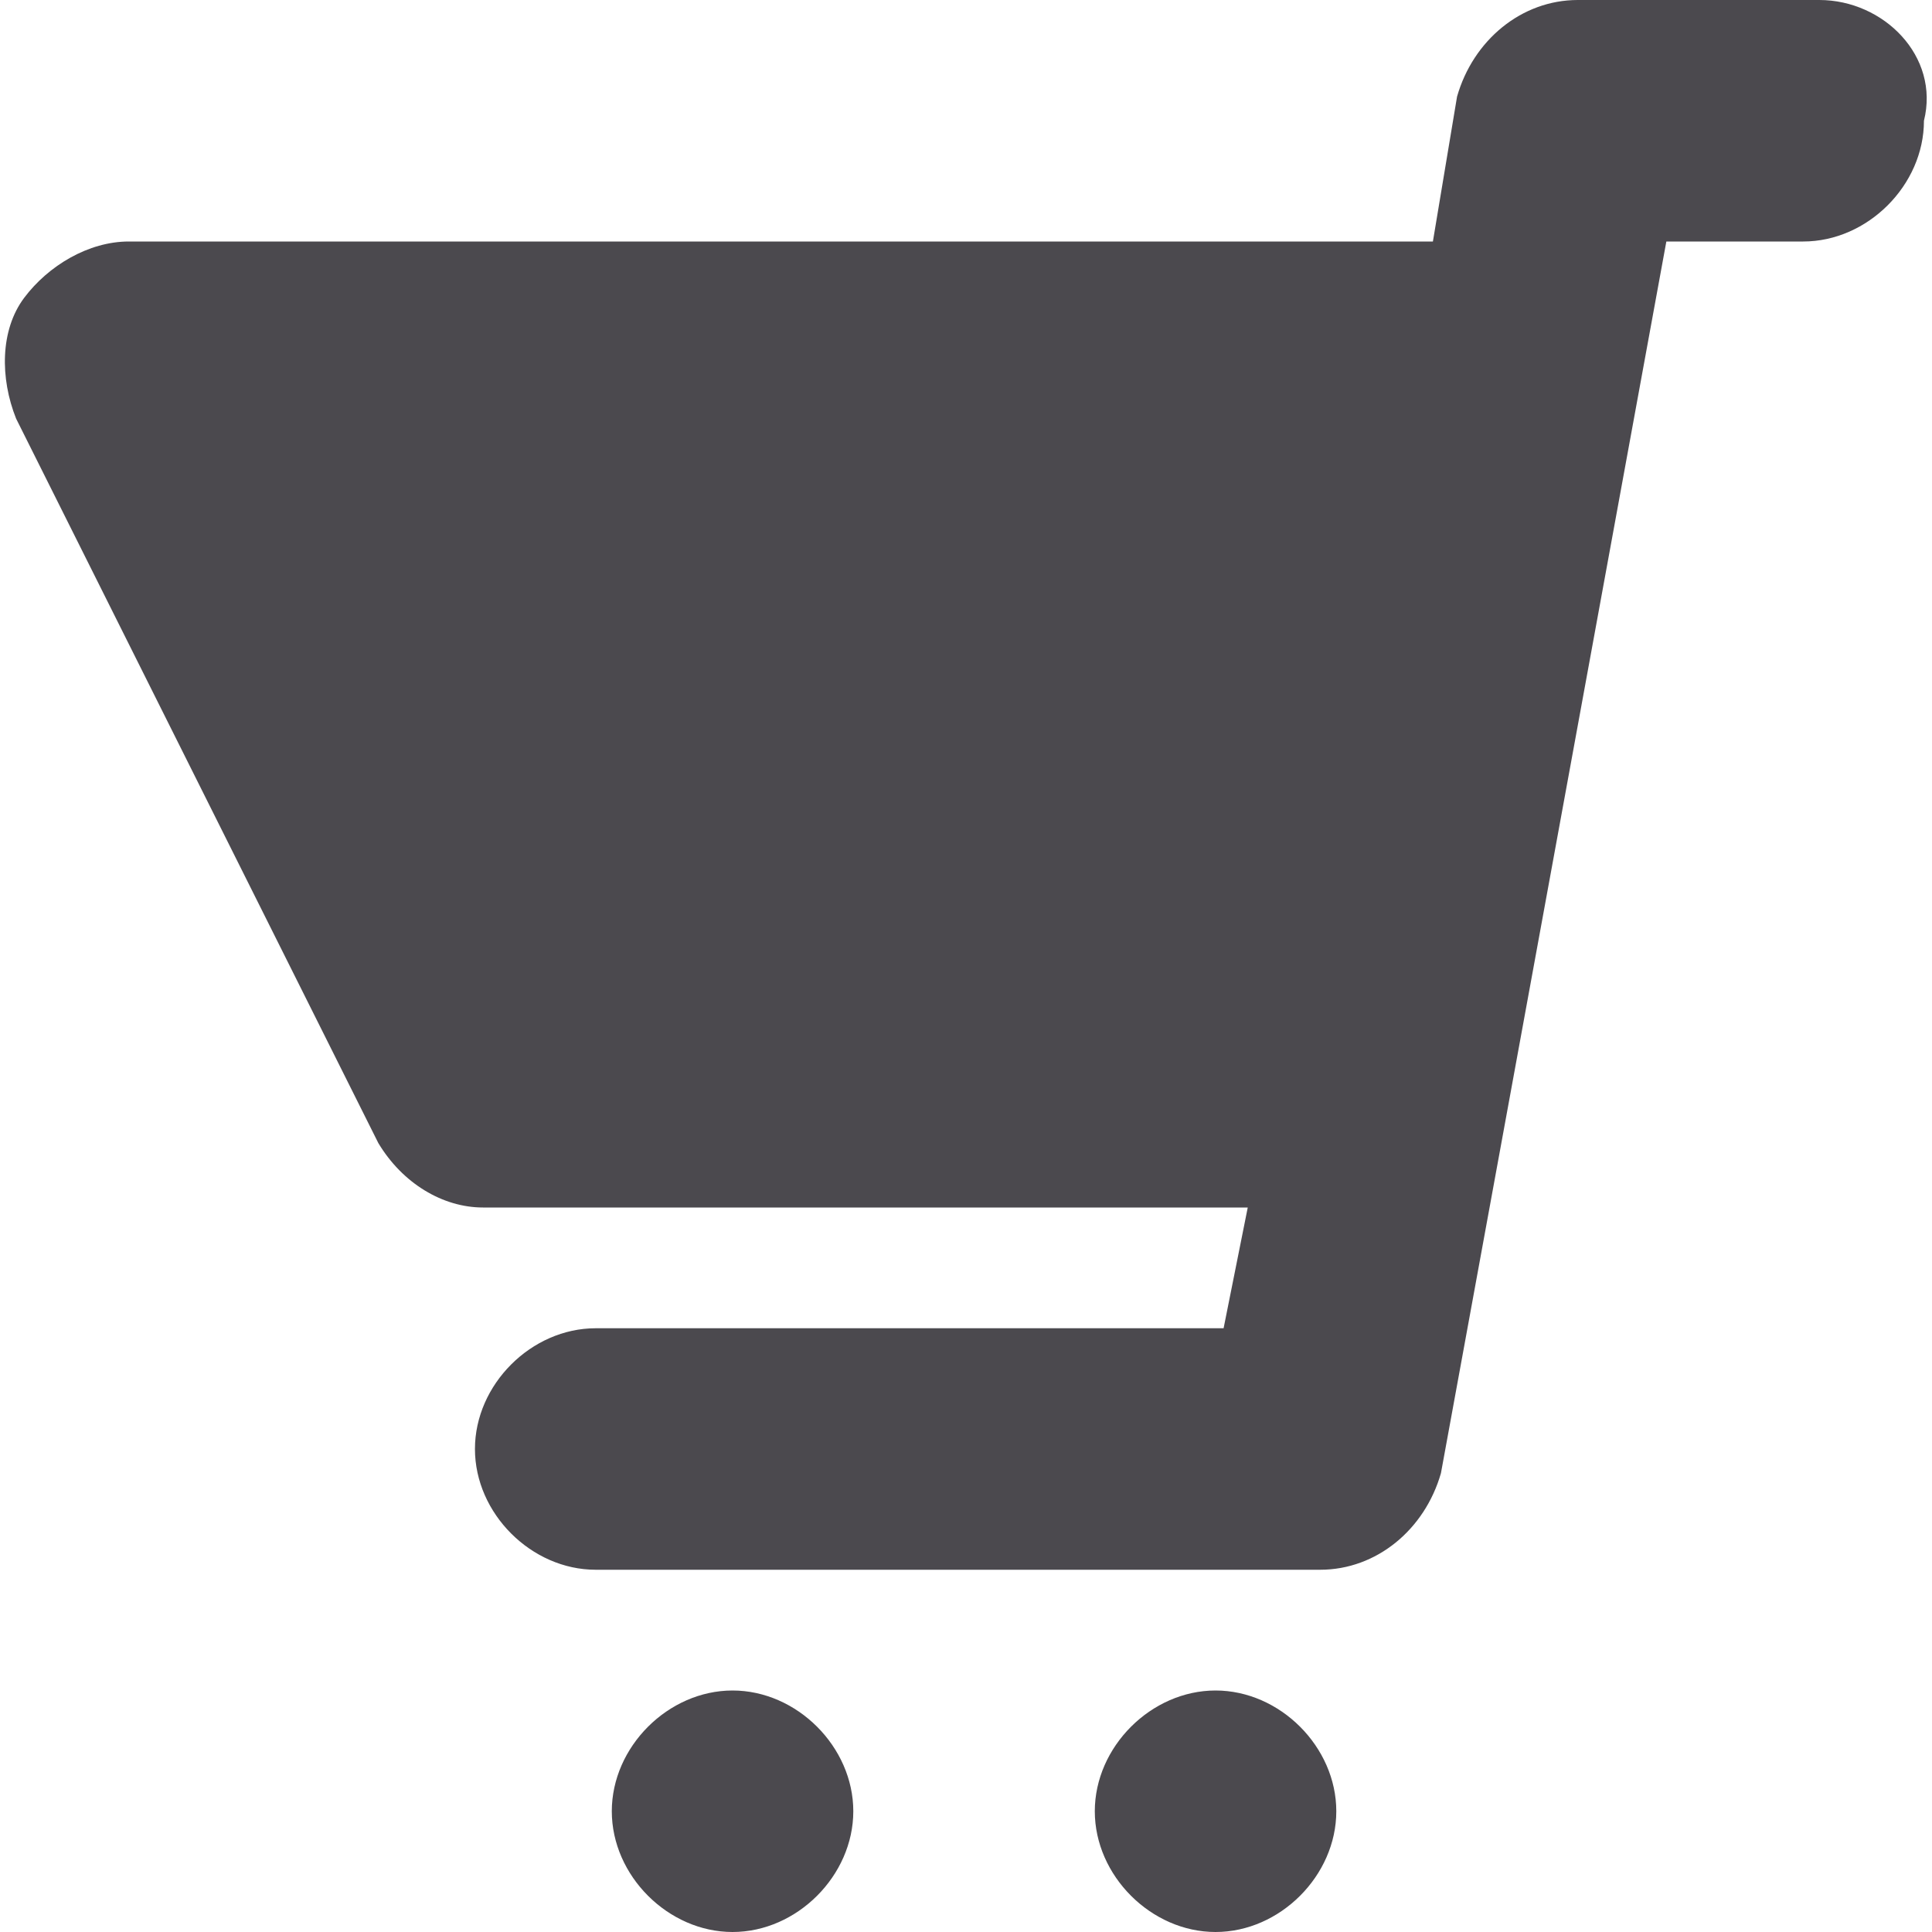 <?xml version="1.0" encoding="utf-8"?>
<!-- Generator: Adobe Illustrator 19.0.0, SVG Export Plug-In . SVG Version: 6.00 Build 0)  -->
<svg version="1.1" id="Layer_1" xmlns="http://www.w3.org/2000/svg" xmlns:xlink="http://www.w3.org/1999/xlink" x="0px" y="0px"
	 viewBox="-285 408.9 24 24" style="enable-background:new -285 408.9 24 24;" xml:space="preserve">
<style type="text/css">
	.st0{fill:#4B494E;}
</style>
<g>
	<g>
		<path class="st0" d="M-262.4,408.9L-262.4,408.9h-3c-0.7,0-1.3,0.5-1.5,1.2l-0.3,1.8h-16.2c-0.5,0-1,0.3-1.3,0.7
			c-0.3,0.4-0.3,1-0.1,1.5l4.5,9c0.3,0.5,0.8,0.8,1.3,0.8h9.5l-0.3,1.5h-7.8c-0.8,0-1.5,0.7-1.5,1.5s0.7,1.5,1.5,1.5h9
			c0.7,0,1.3-0.5,1.5-1.2l2.8-15.3h1.7c0.8,0,1.5-0.7,1.5-1.5C-260.9,409.6-261.6,408.9-262.4,408.9z M-275.9,429.9
			c-0.8,0-1.5,0.7-1.5,1.5s0.7,1.5,1.5,1.5s1.5-0.7,1.5-1.5S-275.1,429.9-275.9,429.9z M-269.9,429.9c-0.8,0-1.5,0.7-1.5,1.5
			s0.7,1.5,1.5,1.5s1.5-0.7,1.5-1.5S-269.1,429.9-269.9,429.9z"/>
	</g>
</g>
</svg>
